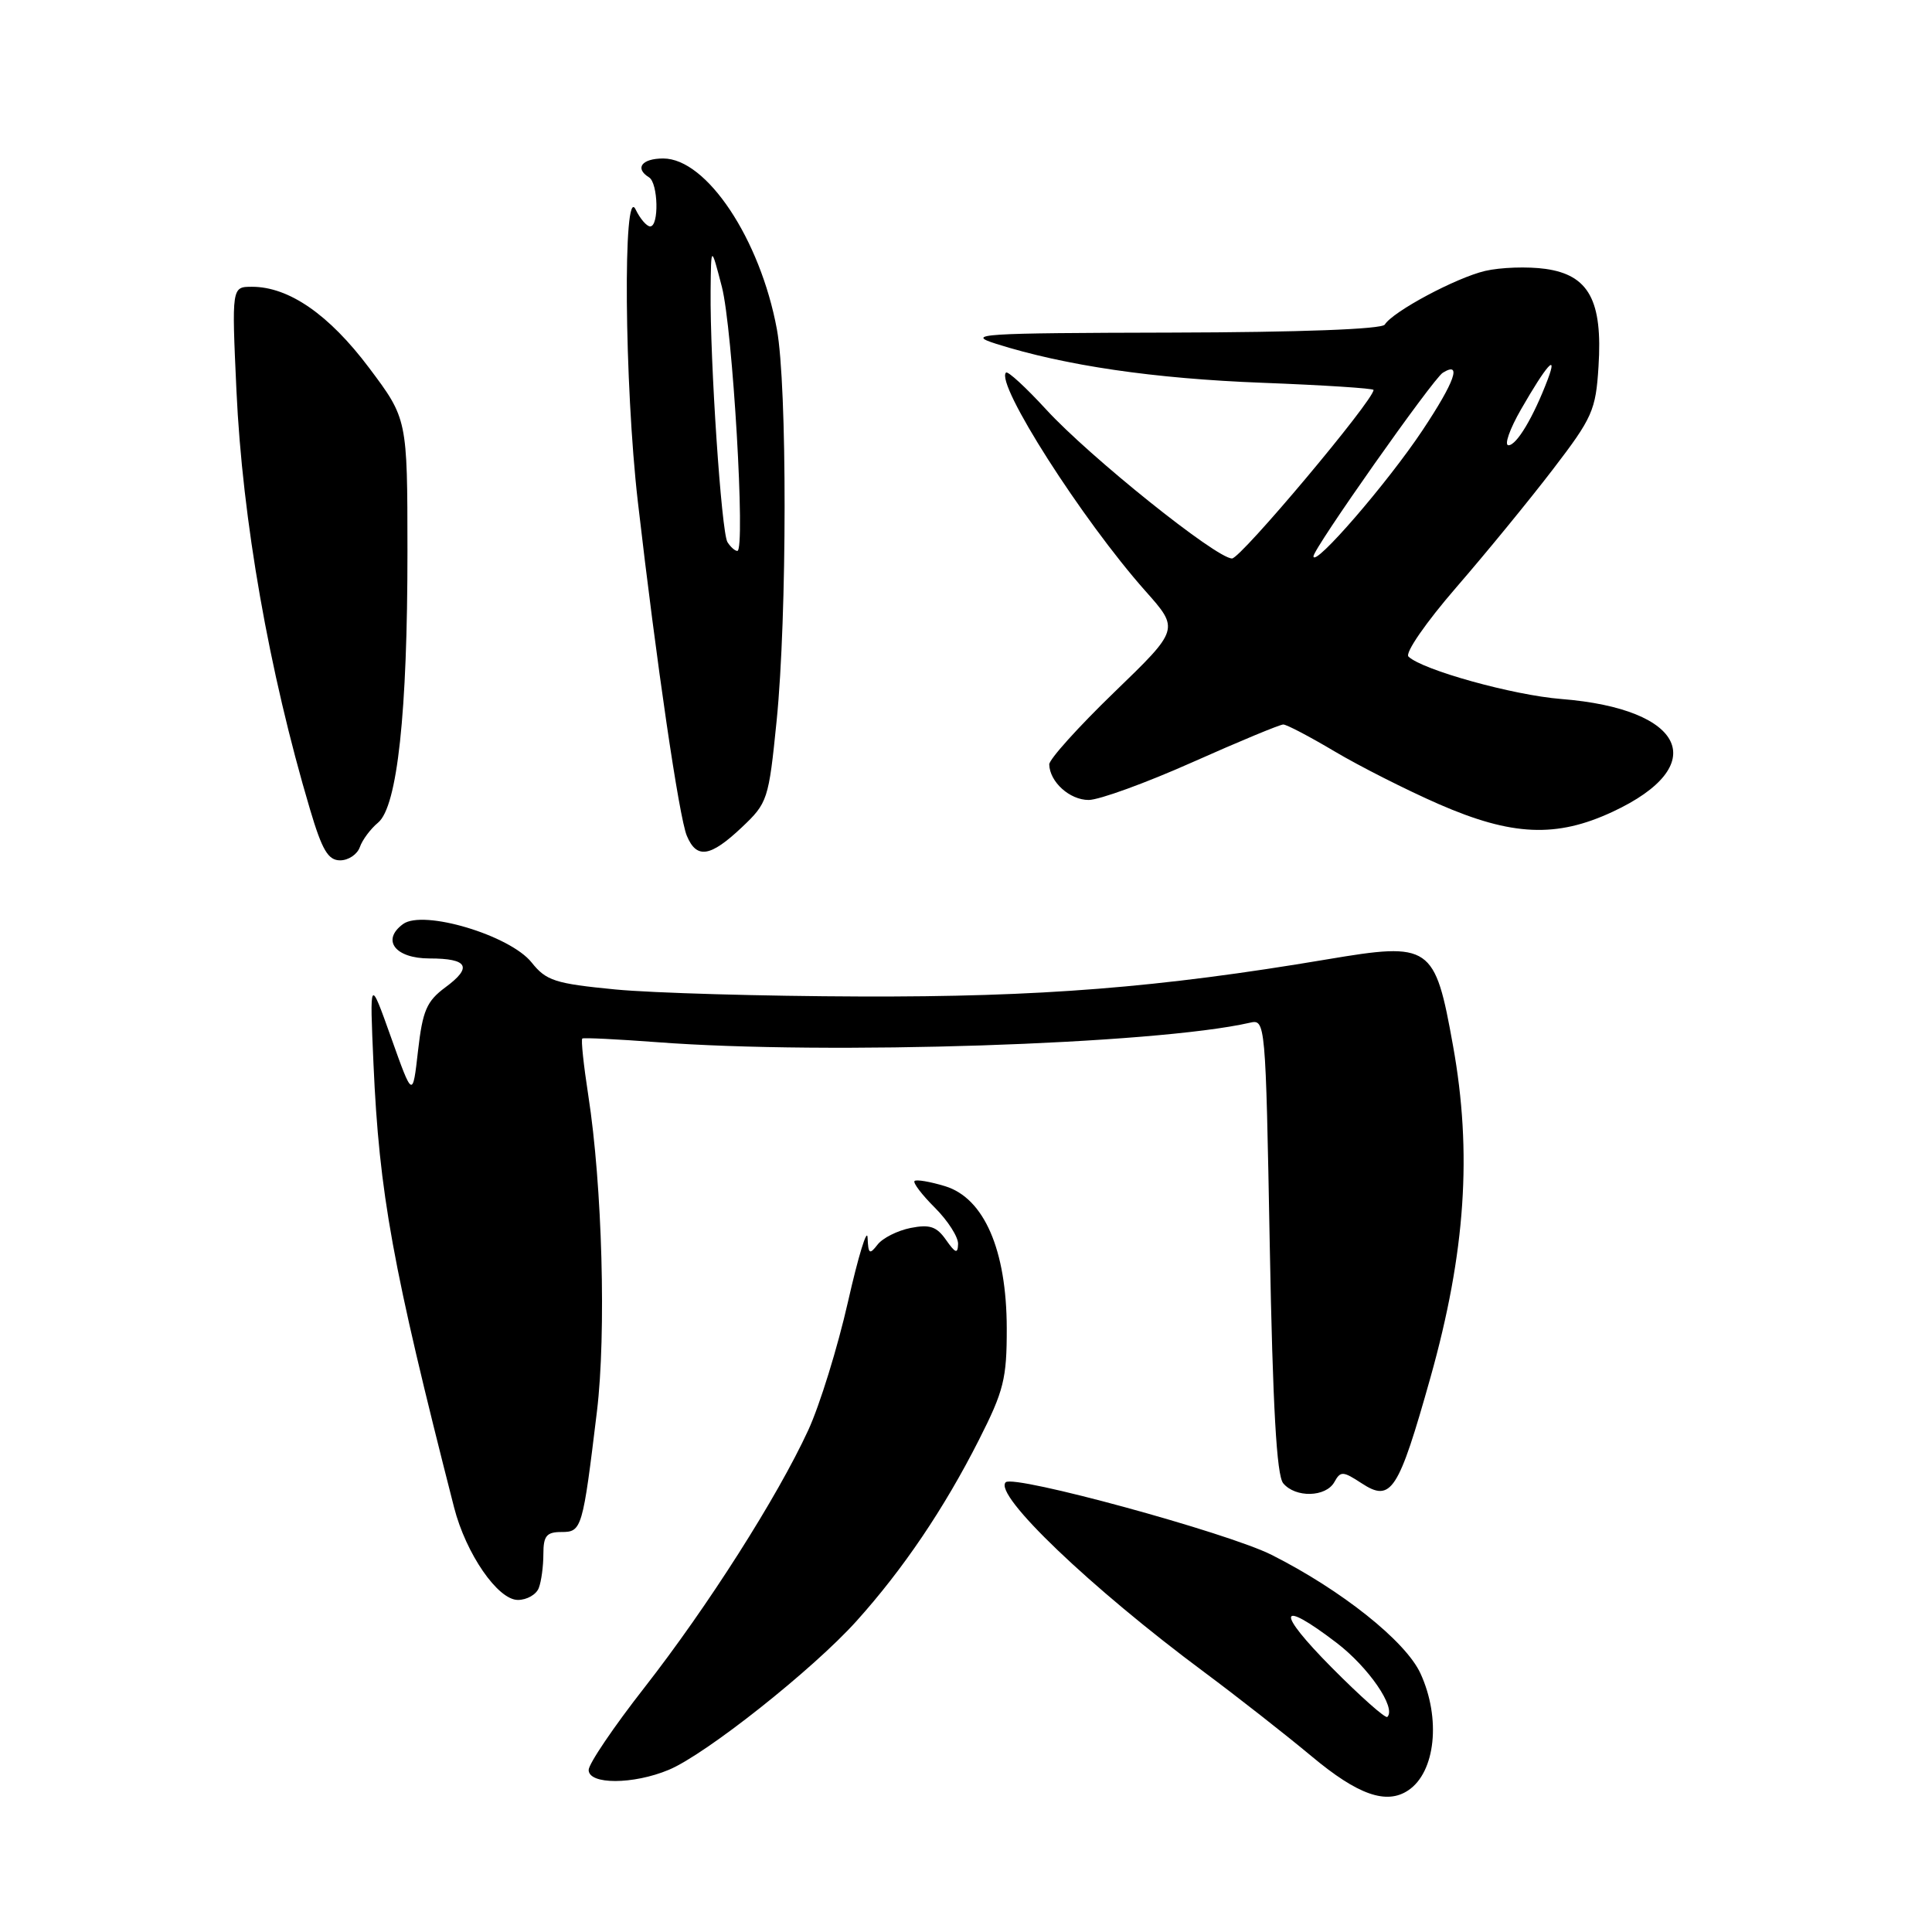 <?xml version="1.0" encoding="UTF-8" standalone="no"?>
<!DOCTYPE svg PUBLIC "-//W3C//DTD SVG 1.1//EN" "http://www.w3.org/Graphics/SVG/1.1/DTD/svg11.dtd" >
<svg xmlns="http://www.w3.org/2000/svg" xmlns:xlink="http://www.w3.org/1999/xlink" version="1.1" viewBox="0 0 256 256">
 <g >
 <path fill="currentColor"
d=" M 186.60 237.23 C 190.21 234.82 190.96 227.70 188.22 221.74 C 186.26 217.47 177.75 210.69 168.50 206.03 C 162.67 203.09 134.31 195.35 133.26 196.41 C 131.61 198.05 144.51 210.39 159.61 221.60 C 163.95 224.83 170.34 229.84 173.81 232.73 C 179.91 237.83 183.71 239.17 186.60 237.23 Z  M 88.62 234.51 C 93.53 232.46 107.71 221.22 113.48 214.81 C 119.66 207.94 125.08 199.93 129.71 190.80 C 133.01 184.29 133.41 182.69 133.40 176.00 C 133.38 165.62 130.40 158.77 125.24 157.18 C 123.24 156.57 121.41 156.26 121.18 156.49 C 120.95 156.72 122.16 158.32 123.88 160.03 C 125.60 161.75 126.98 163.91 126.95 164.83 C 126.91 166.18 126.60 166.07 125.35 164.29 C 124.11 162.52 123.20 162.21 120.66 162.71 C 118.92 163.06 116.95 164.05 116.28 164.92 C 115.22 166.29 115.05 166.17 114.96 164.00 C 114.90 162.62 113.73 166.45 112.36 172.50 C 110.99 178.55 108.62 186.20 107.10 189.50 C 103.00 198.39 93.77 212.88 85.40 223.60 C 81.33 228.80 78.00 233.72 78.00 234.53 C 78.00 236.49 83.91 236.48 88.62 234.51 Z  M 71.39 210.42 C 71.73 209.55 72.00 207.52 72.00 205.92 C 72.00 203.51 72.42 203.00 74.39 203.00 C 77.09 203.00 77.21 202.62 79.10 187.00 C 80.34 176.71 79.81 157.08 77.95 145.14 C 77.33 141.13 76.97 137.74 77.16 137.61 C 77.35 137.48 81.78 137.70 87.00 138.09 C 109.63 139.81 153.06 138.38 165.60 135.52 C 167.68 135.04 167.70 135.22 168.25 165.05 C 168.65 186.42 169.16 195.49 170.03 196.54 C 171.65 198.49 175.68 198.40 176.81 196.38 C 177.63 194.90 177.94 194.92 180.42 196.54 C 184.34 199.11 185.29 197.65 189.55 182.50 C 194.19 165.96 195.09 152.73 192.53 138.55 C 190.13 125.18 189.58 124.81 175.85 127.12 C 153.59 130.87 137.84 132.12 114.00 132.04 C 101.07 132.00 86.47 131.58 81.55 131.11 C 73.53 130.33 72.38 129.96 70.44 127.53 C 67.57 123.93 56.08 120.49 53.41 122.44 C 50.50 124.57 52.36 127.00 56.91 127.00 C 62.02 127.00 62.65 128.15 59.01 130.83 C 56.53 132.67 56.00 133.91 55.39 139.24 C 54.68 145.50 54.68 145.50 51.83 137.50 C 48.98 129.50 48.98 129.50 49.49 141.00 C 50.25 158.16 51.99 167.75 60.17 199.75 C 61.74 205.87 65.96 212.00 68.62 212.00 C 69.81 212.00 71.06 211.29 71.39 210.42 Z  M 47.68 112.25 C 48.01 111.29 49.10 109.83 50.10 109.00 C 52.65 106.88 54.00 94.42 53.99 73.03 C 53.98 55.50 53.98 55.50 48.89 48.72 C 43.60 41.68 38.28 38.00 33.39 38.00 C 30.70 38.00 30.70 38.00 31.33 51.75 C 32.12 68.88 35.63 88.91 41.08 107.25 C 42.68 112.65 43.48 114.00 45.07 114.00 C 46.17 114.00 47.34 113.21 47.68 112.25 Z  M 98.27 109.65 C 101.72 106.39 101.85 106.01 102.91 95.48 C 104.30 81.64 104.32 51.09 102.94 43.62 C 100.73 31.67 93.63 21.00 87.88 21.00 C 85.04 21.00 84.06 22.30 86.00 23.50 C 87.21 24.25 87.35 30.00 86.15 30.00 C 85.69 30.00 84.82 28.99 84.22 27.75 C 82.52 24.23 82.73 51.00 84.52 66.50 C 86.98 87.83 89.99 108.35 91.01 110.75 C 92.31 113.85 94.11 113.57 98.27 109.65 Z  M 213.67 107.57 C 226.80 101.46 223.37 93.93 206.86 92.62 C 200.51 92.12 188.46 88.77 186.63 87.00 C 186.14 86.53 188.94 82.48 192.94 77.86 C 196.90 73.29 202.67 66.24 205.77 62.19 C 211.01 55.35 211.45 54.37 211.81 48.57 C 212.37 39.83 210.53 36.44 204.79 35.63 C 202.43 35.30 198.83 35.42 196.78 35.90 C 192.92 36.81 184.56 41.28 183.49 43.01 C 183.12 43.62 172.28 44.03 155.19 44.07 C 129.75 44.13 127.87 44.25 132.00 45.56 C 141.14 48.45 152.88 50.17 167.25 50.72 C 175.36 51.03 182.00 51.46 182.00 51.67 C 182.00 53.05 164.41 74.00 163.25 74.00 C 161.17 74.00 144.37 60.53 138.62 54.26 C 135.93 51.33 133.54 49.13 133.30 49.37 C 131.86 50.81 143.38 68.86 151.77 78.31 C 156.28 83.38 156.28 83.38 147.64 91.73 C 142.89 96.32 139.01 100.63 139.03 101.29 C 139.09 103.61 141.74 106.00 144.25 106.00 C 145.64 106.00 151.83 103.75 158.00 101.00 C 164.17 98.25 169.59 96.00 170.04 96.00 C 170.49 96.00 173.55 97.61 176.85 99.57 C 180.15 101.53 186.37 104.68 190.67 106.56 C 200.34 110.78 206.23 111.04 213.67 107.57 Z  M 176.47 220.97 C 169.01 213.45 169.32 211.74 177.09 217.67 C 181.35 220.92 185.04 226.30 183.83 227.50 C 183.59 227.75 180.28 224.81 176.47 220.97 Z  M 96.39 71.83 C 95.59 70.52 94.07 47.88 94.16 38.50 C 94.22 32.50 94.22 32.50 95.65 38.00 C 97.08 43.51 98.81 73.00 97.70 73.00 C 97.38 73.00 96.79 72.47 96.39 71.83 Z  M 174.04 73.72 C 173.99 72.75 189.88 50.19 191.18 49.39 C 193.75 47.80 192.78 50.56 188.50 57.00 C 183.86 63.98 174.11 75.25 174.04 73.72 Z  M 201.54 54.25 C 204.93 48.35 206.46 46.63 205.09 50.26 C 203.20 55.25 200.97 59.00 199.88 59.00 C 199.29 59.00 200.04 56.86 201.54 54.25 Z "/>
</g>
</svg>